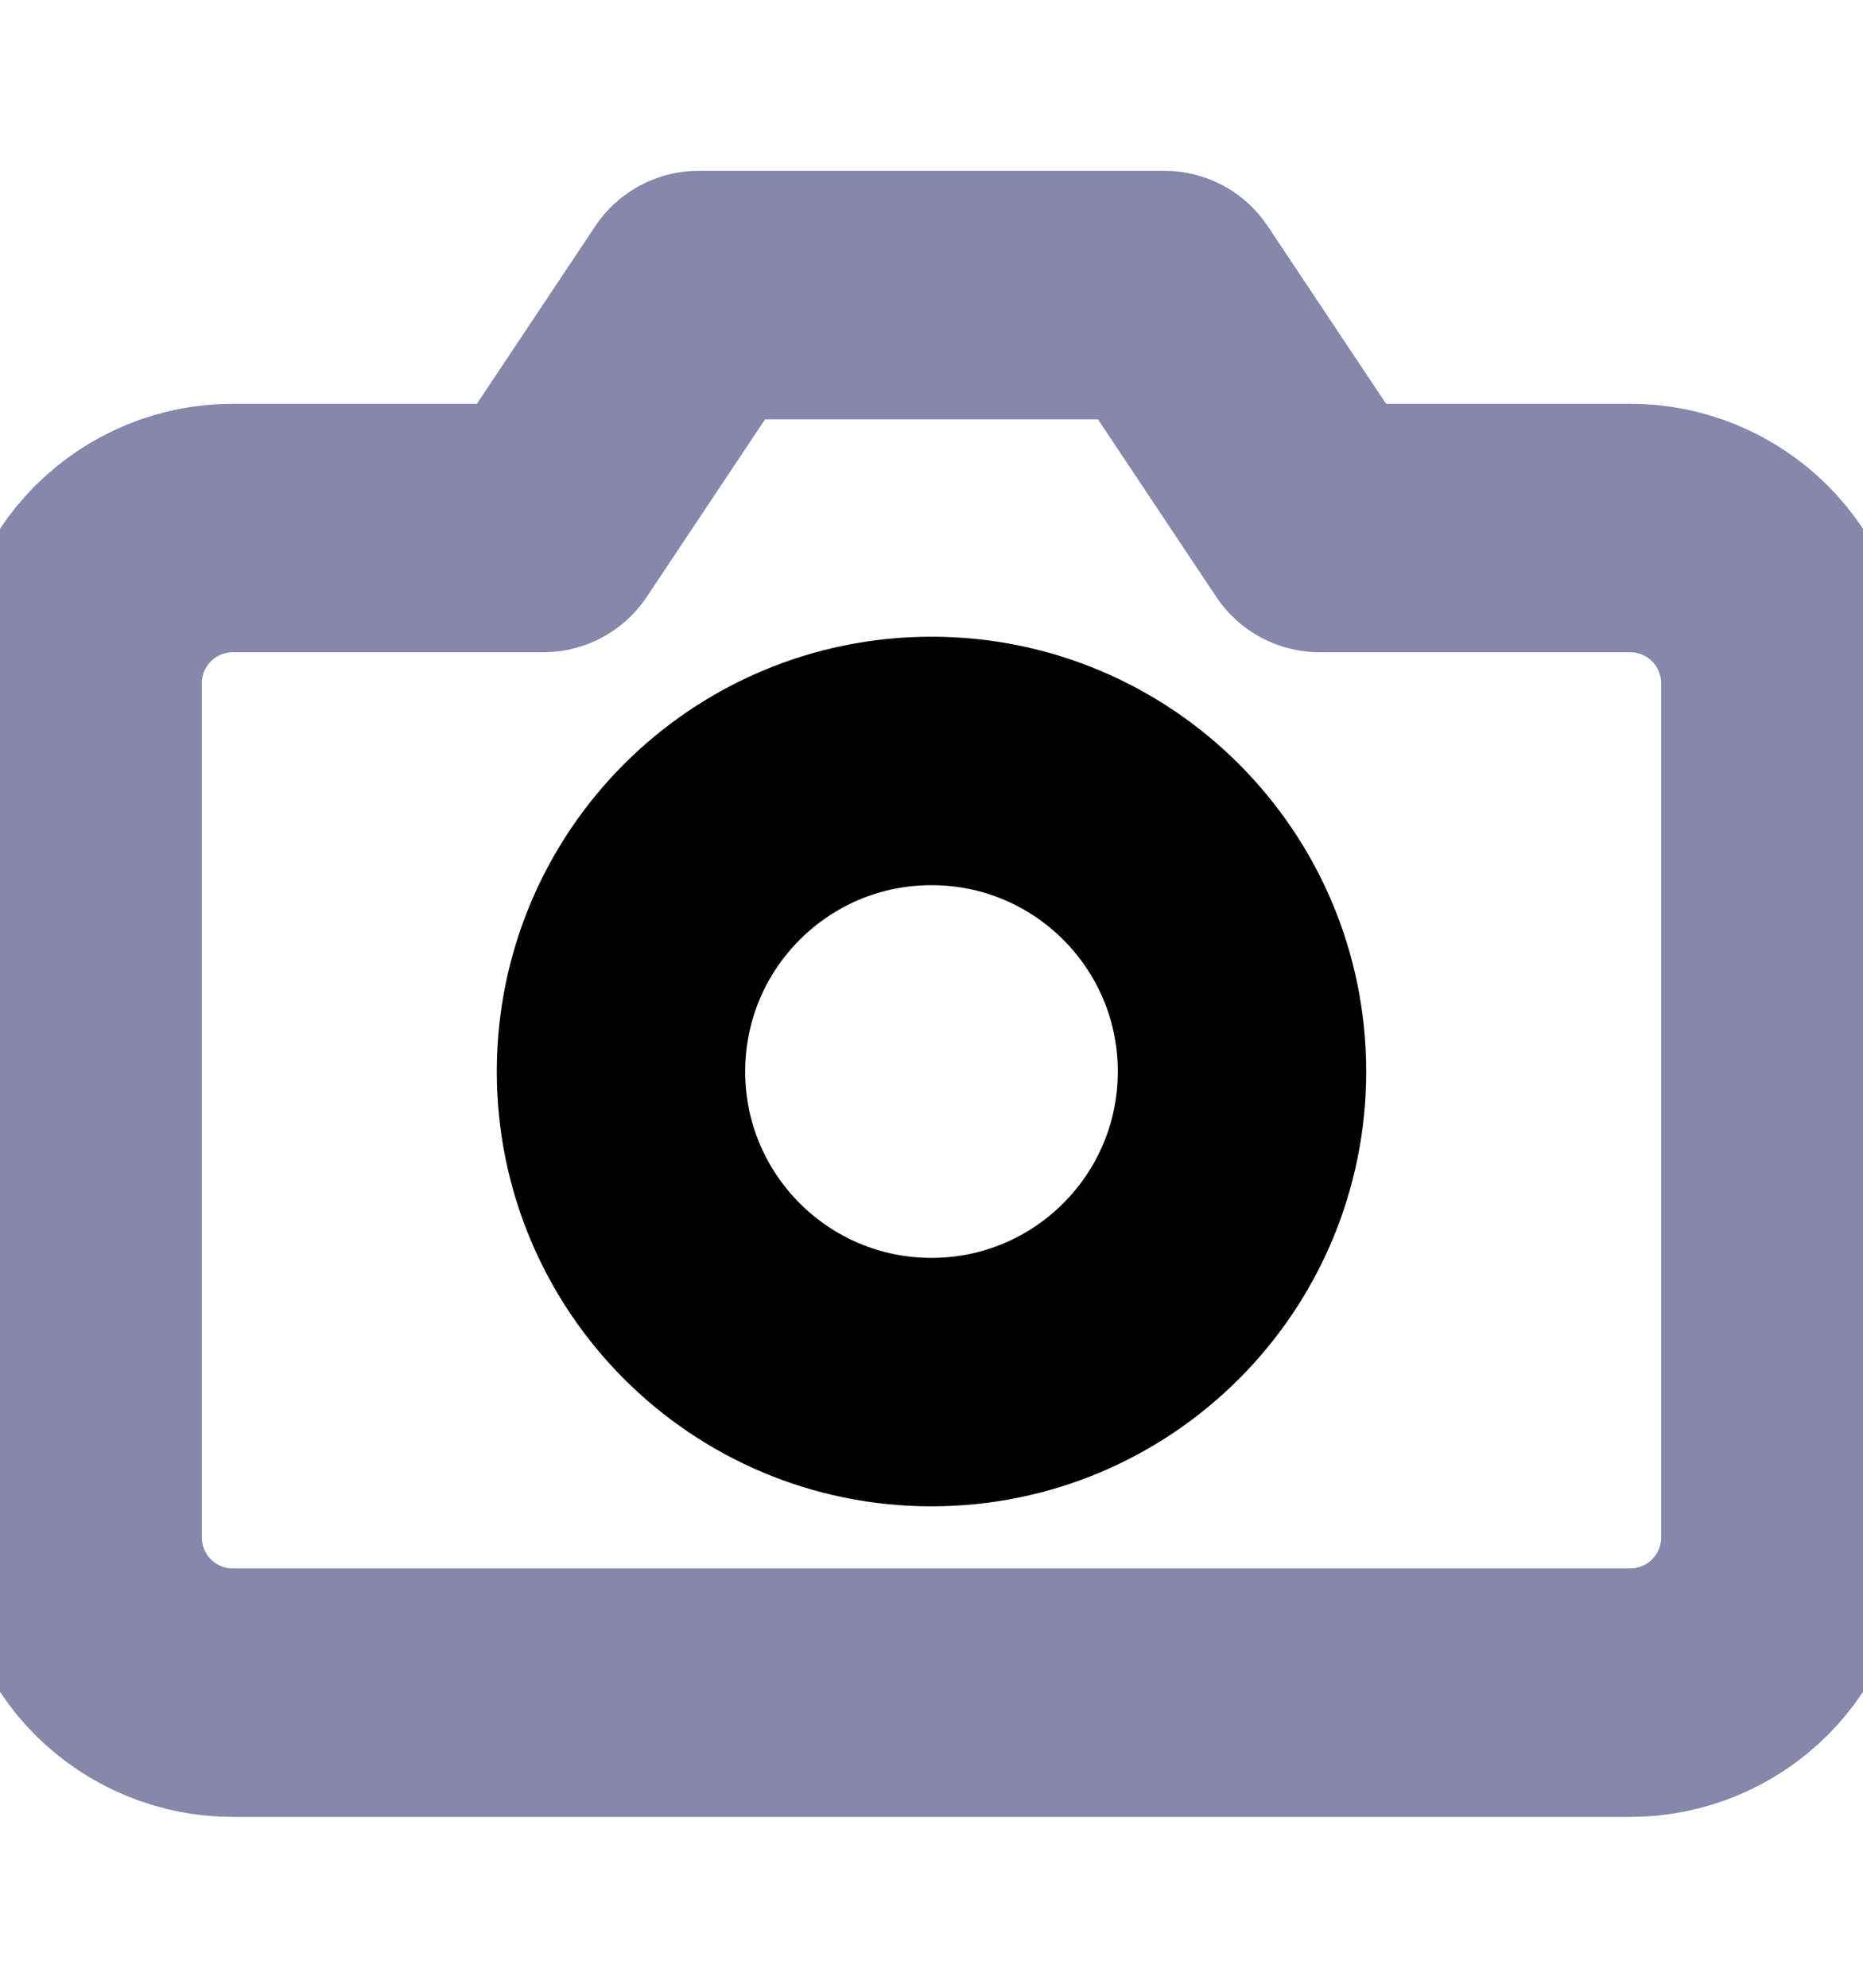 <svg width="15" height="16" viewBox="0 0 15 16" fill="none" xmlns="http://www.w3.org/2000/svg">
<g clip-path="url(#clip0_426_3144)">
<path d="M14.375 12.375C14.375 12.707 14.243 13.024 14.009 13.259C13.774 13.493 13.457 13.625 13.125 13.625H1.875C1.543 13.625 1.226 13.493 0.991 13.259C0.757 13.024 0.625 12.707 0.625 12.375V5.5C0.625 5.168 0.757 4.851 0.991 4.616C1.226 4.382 1.543 4.25 1.875 4.25H4.375L5.625 2.375H9.375L10.625 4.25H13.125C13.457 4.25 13.774 4.382 14.009 4.616C14.243 4.851 14.375 5.168 14.375 5.5V12.375Z" stroke="#8588AB" stroke-width="2" stroke-linecap="round" stroke-linejoin="round"/>
<path d="M7.5 11.125C8.881 11.125 10 10.006 10 8.625C10 7.244 8.881 6.125 7.5 6.125C6.119 6.125 5 7.244 5 8.625C5 10.006 6.119 11.125 7.5 11.125Z" stroke="#000000" stroke-width="2" stroke-linecap="round" stroke-linejoin="round"/>
</g>
<defs>
<clipPath id="clip0_426_3144">
<rect width="15" height="15" fill="white" transform="translate(0 0.5)"/>
</clipPath>
</defs>
</svg>
